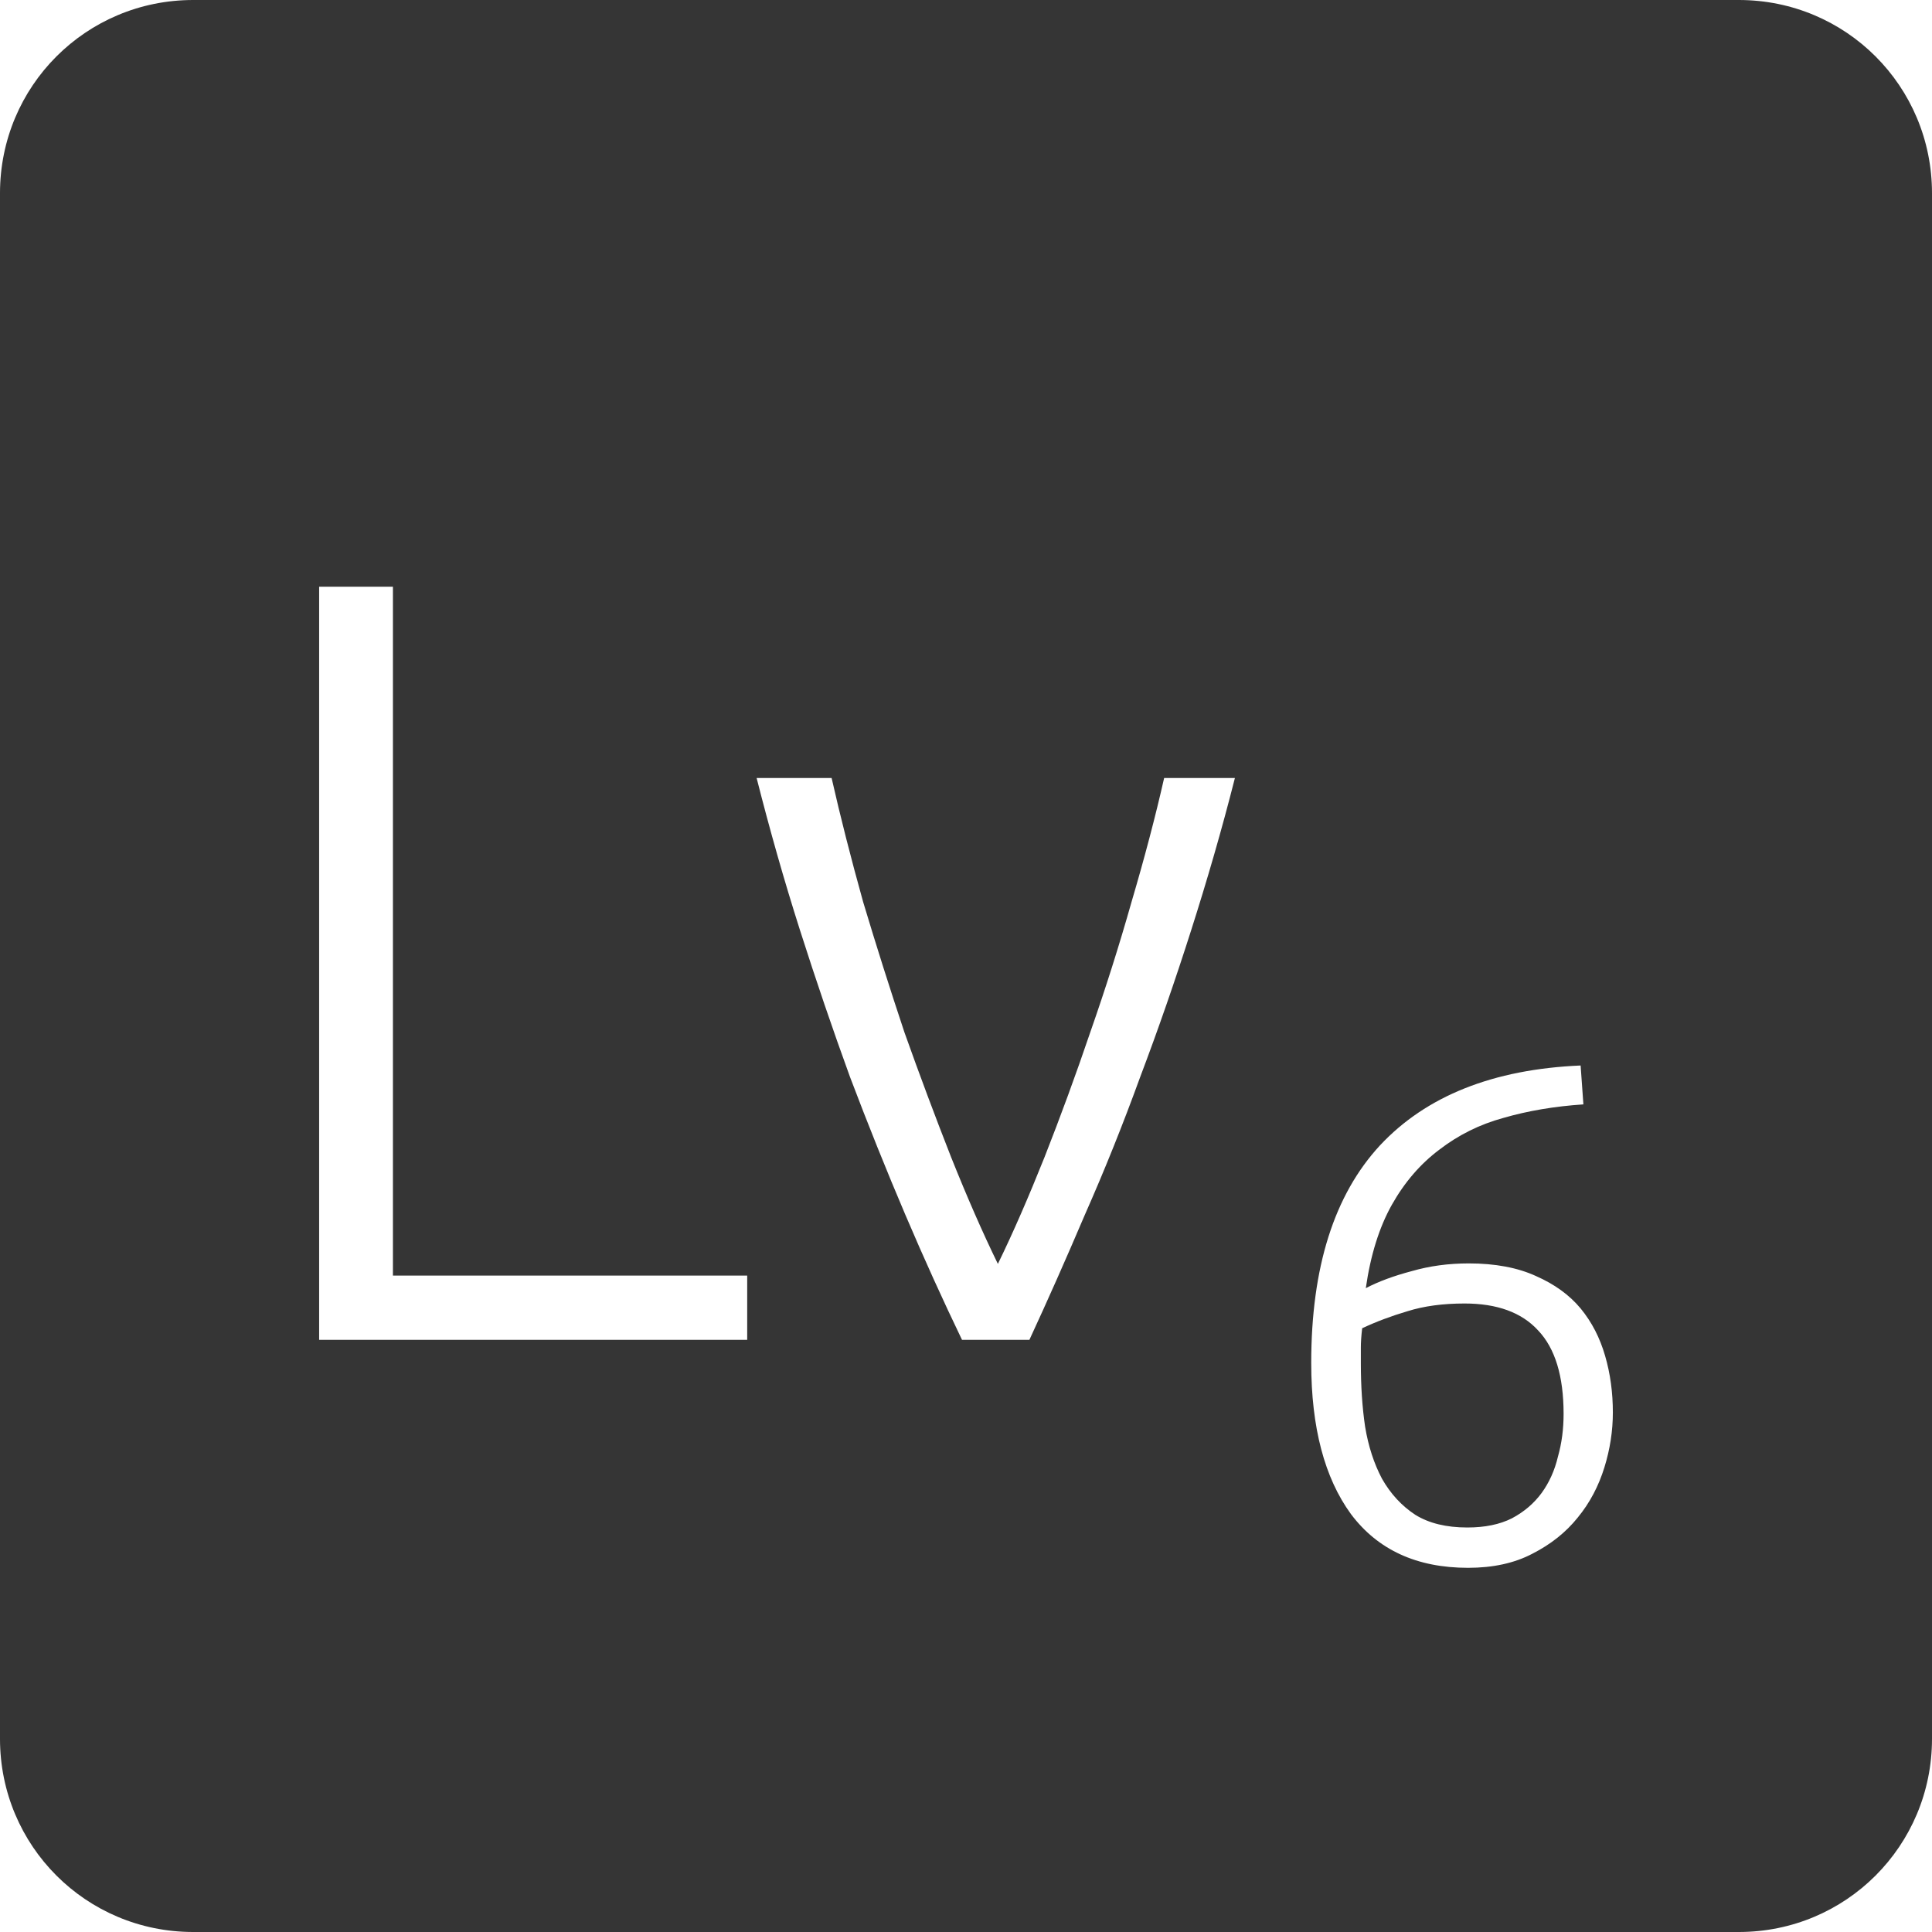<?xml version="1.0" encoding="UTF-8" standalone="no"?>
<svg
   xmlns:dc="http://purl.org/dc/elements/1.1/"
   xmlns:cc="http://creativecommons.org/ns#"
   xmlns:rdf="http://www.w3.org/1999/02/22-rdf-syntax-ns#"
   xmlns:svg="http://www.w3.org/2000/svg"
   xmlns="http://www.w3.org/2000/svg"
   xmlns:sodipodi="http://sodipodi.sourceforge.net/DTD/sodipodi-0.dtd"
   xmlns:inkscape="http://www.inkscape.org/namespaces/inkscape"
   viewBox="0 0 16 16"
   id="svg2"
   version="1.1"
   inkscape:version="0.91 r13725"
   sodipodi:docname="indicator-keyboard-Lv-6.svg">
  <defs
     id="defs12" />
  <sodipodi:namedview
     pagecolor="#ffffff"
     bordercolor="#666666"
     borderopacity="1"
     objecttolerance="10"
     gridtolerance="10"
     guidetolerance="10"
     inkscape:pageopacity="0"
     inkscape:pageshadow="2"
     inkscape:window-width="640"
     inkscape:window-height="480"
     id="namedview10"
     showgrid="false"
     inkscape:zoom="14.75"
     inkscape:cx="8"
     inkscape:cy="8"
     inkscape:window-x="65"
     inkscape:window-y="24"
     inkscape:window-maximized="0"
     inkscape:current-layer="svg2" />
  <path
     style="fill:#353535;fill-opacity:1"
     d="M 1.6 0 C 0.713 2.9605947e-16 0 0.713 0 1.6 L 0 14.4 C 2.9605947e-16 15.287 0.713 16 1.6 16 L 14.4 16 C 15.287 16 16 15.287 16 14.4 L 16 1.6 C 16 0.713 15.287 0 14.4 0 L 1.6 0 z M 2.643 4.859 L 3.254 4.859 L 3.254 10.564 L 6.188 10.564 L 6.188 11.096 L 2.643 11.096 L 2.643 4.859 z M 6.266 6.443 L 6.887 6.443 C 6.959 6.761 7.046 7.103 7.148 7.469 C 7.256 7.829 7.37 8.189 7.49 8.549 C 7.616 8.903 7.745 9.248 7.877 9.584 C 8.009 9.914 8.138 10.209 8.264 10.467 C 8.39 10.209 8.518 9.914 8.65 9.584 C 8.782 9.248 8.909 8.903 9.029 8.549 C 9.155 8.189 9.269 7.829 9.371 7.469 C 9.479 7.103 9.569 6.761 9.641 6.443 L 10.227 6.443 C 10.119 6.869 9.997 7.289 9.865 7.703 C 9.733 8.117 9.593 8.522 9.443 8.918 C 9.299 9.314 9.146 9.695 8.984 10.061 C 8.828 10.427 8.675 10.772 8.525 11.096 L 7.967 11.096 C 7.811 10.772 7.654 10.427 7.498 10.061 C 7.342 9.695 7.189 9.314 7.039 8.918 C 6.895 8.522 6.757 8.117 6.625 7.703 C 6.493 7.289 6.374 6.869 6.266 6.443 z M 13.09 8.824 L 13.113 9.146 C 12.875 9.162 12.654 9.199 12.451 9.258 C 12.252 9.312 12.076 9.401 11.92 9.521 C 11.764 9.638 11.633 9.789 11.527 9.977 C 11.422 10.164 11.35 10.395 11.311 10.668 C 11.416 10.613 11.543 10.566 11.691 10.527 C 11.84 10.484 11.996 10.463 12.164 10.463 C 12.382 10.463 12.569 10.498 12.721 10.568 C 12.873 10.635 12.996 10.723 13.09 10.836 C 13.183 10.949 13.25 11.08 13.293 11.229 C 13.336 11.377 13.357 11.533 13.357 11.697 C 13.357 11.849 13.334 12 13.287 12.152 C 13.24 12.304 13.168 12.444 13.066 12.568 C 12.969 12.689 12.844 12.789 12.691 12.867 C 12.543 12.945 12.365 12.984 12.158 12.984 C 11.733 12.984 11.41 12.835 11.188 12.539 C 10.969 12.239 10.859 11.821 10.859 11.287 C 10.859 10.495 11.049 9.896 11.428 9.486 C 11.81 9.077 12.364 8.855 13.09 8.824 z M 12.129 10.795 C 11.95 10.795 11.793 10.816 11.656 10.859 C 11.524 10.898 11.398 10.945 11.281 11 C 11.273 11.066 11.27 11.119 11.27 11.158 L 11.27 11.293 C 11.27 11.476 11.281 11.651 11.305 11.814 C 11.332 11.978 11.379 12.121 11.445 12.246 C 11.516 12.371 11.608 12.471 11.721 12.545 C 11.834 12.615 11.977 12.65 12.152 12.65 C 12.297 12.65 12.42 12.625 12.521 12.574 C 12.623 12.52 12.705 12.449 12.768 12.363 C 12.83 12.277 12.875 12.178 12.902 12.064 C 12.934 11.951 12.949 11.834 12.949 11.709 C 12.949 11.397 12.879 11.166 12.738 11.018 C 12.602 10.869 12.398 10.795 12.129 10.795 z "
     id="path4" />
</svg>
